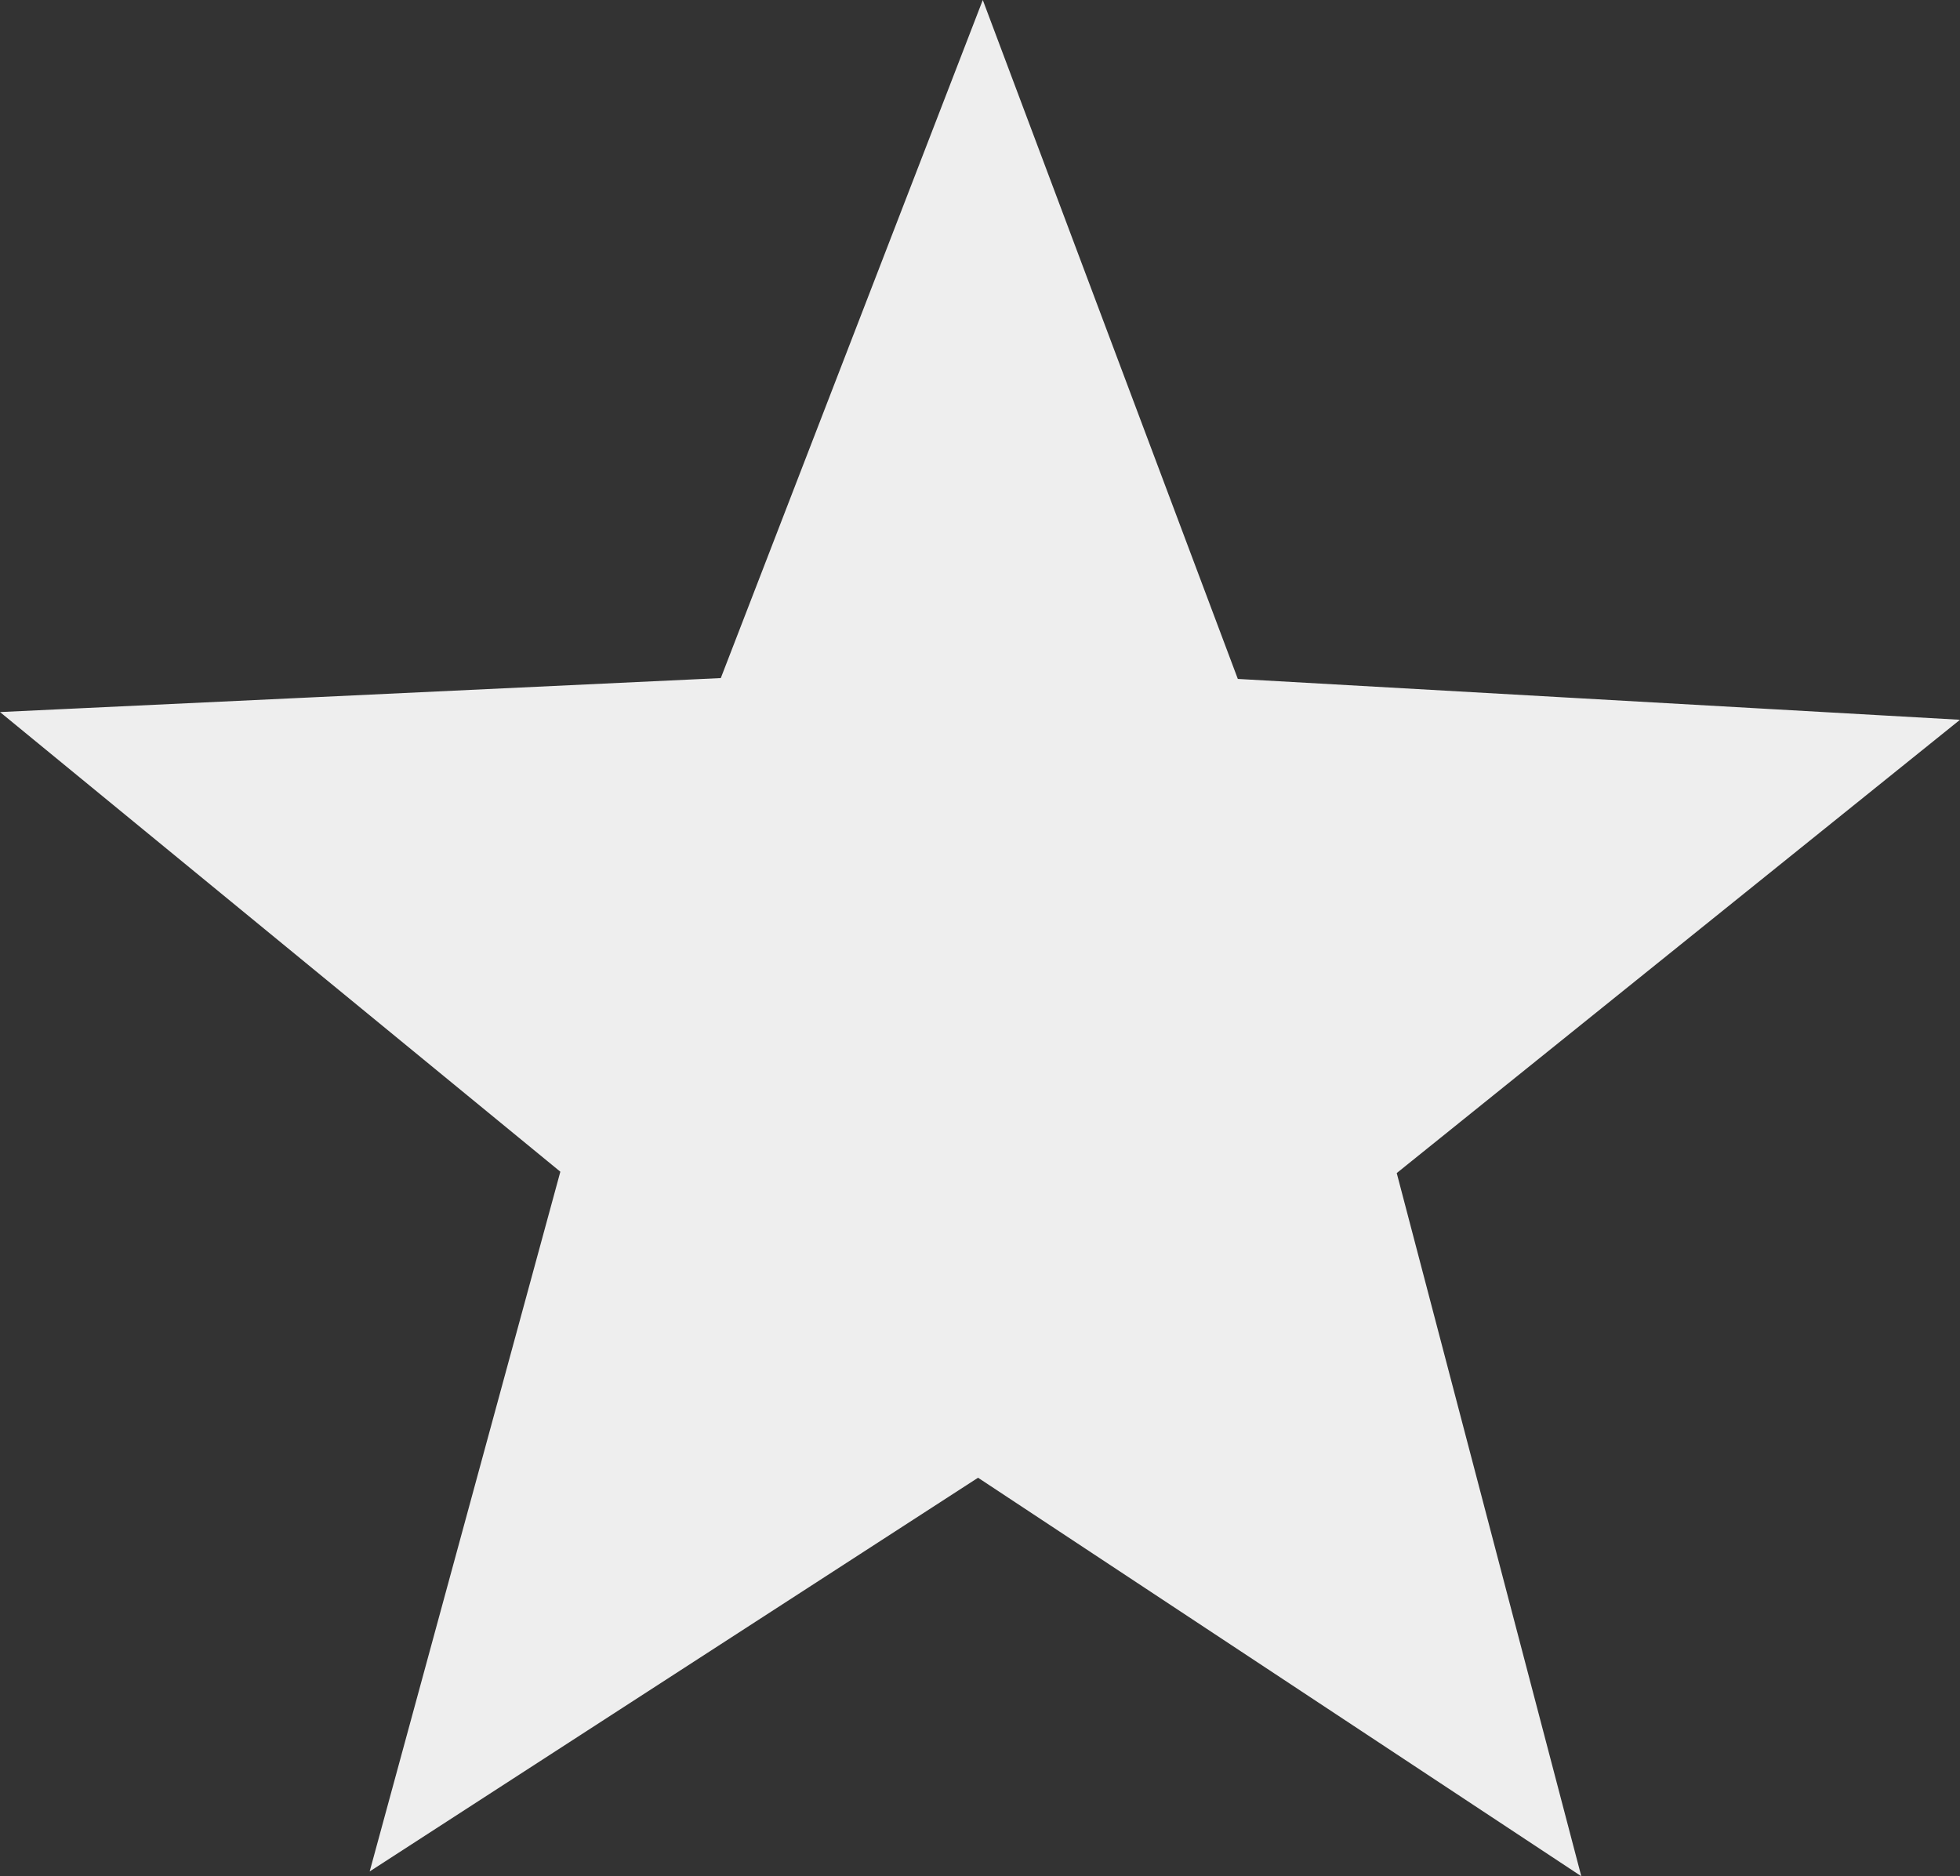 <?xml version="1.0" encoding="UTF-8" standalone="no"?>
<svg
   xmlns:dc="http://purl.org/dc/elements/1.1/"
   xmlns:cc="http://creativecommons.org/ns#"
   xmlns:rdf="http://www.w3.org/1999/02/22-rdf-syntax-ns#"
   xmlns:svg="http://www.w3.org/2000/svg"
   xmlns="http://www.w3.org/2000/svg"
   id="svg2"
   height="240.775"
   width="251.51"
   version="1.0">
  <rect width="100%" height="100%" fill="#333333" stroke="none"/>
  <defs
     id="defs4">
    <marker
       orient="auto"
       refY="0"
       refX="0"
       id="Arrow1Lstart"
       style="overflow:visible">
      <path
         id="path6959"
         d="M 0,0 5,-5 -12.5,0 5,5 Z"
         style="fill:#EEEEEE;fill-opacity:1;fill-rule:evenodd;stroke:#EEEEEE;stroke-width:1pt;stroke-opacity:1"
         transform="matrix(0.8,0,0,0.8,10,0)" />
    </marker>
  </defs>
  <path
     style="fill:#EEEEEE;fill-opacity:1;fill-rule:evenodd;stroke:#EEEEEE;stroke-width:8;stroke-miterlimit:4;stroke-dasharray:none;stroke-opacity:1"
     stroke-miterlimit="4"
     d="m 196.39,231.67 -70.863,-46.813 -71.48,46.262 22.398,-82.204 -65.865,-54.032 84.706,-3.993 30.774,-79.655 29.952,79.738 84.885,4.802 -66.194,53.272 z"
     id="path4514" />
</svg>
